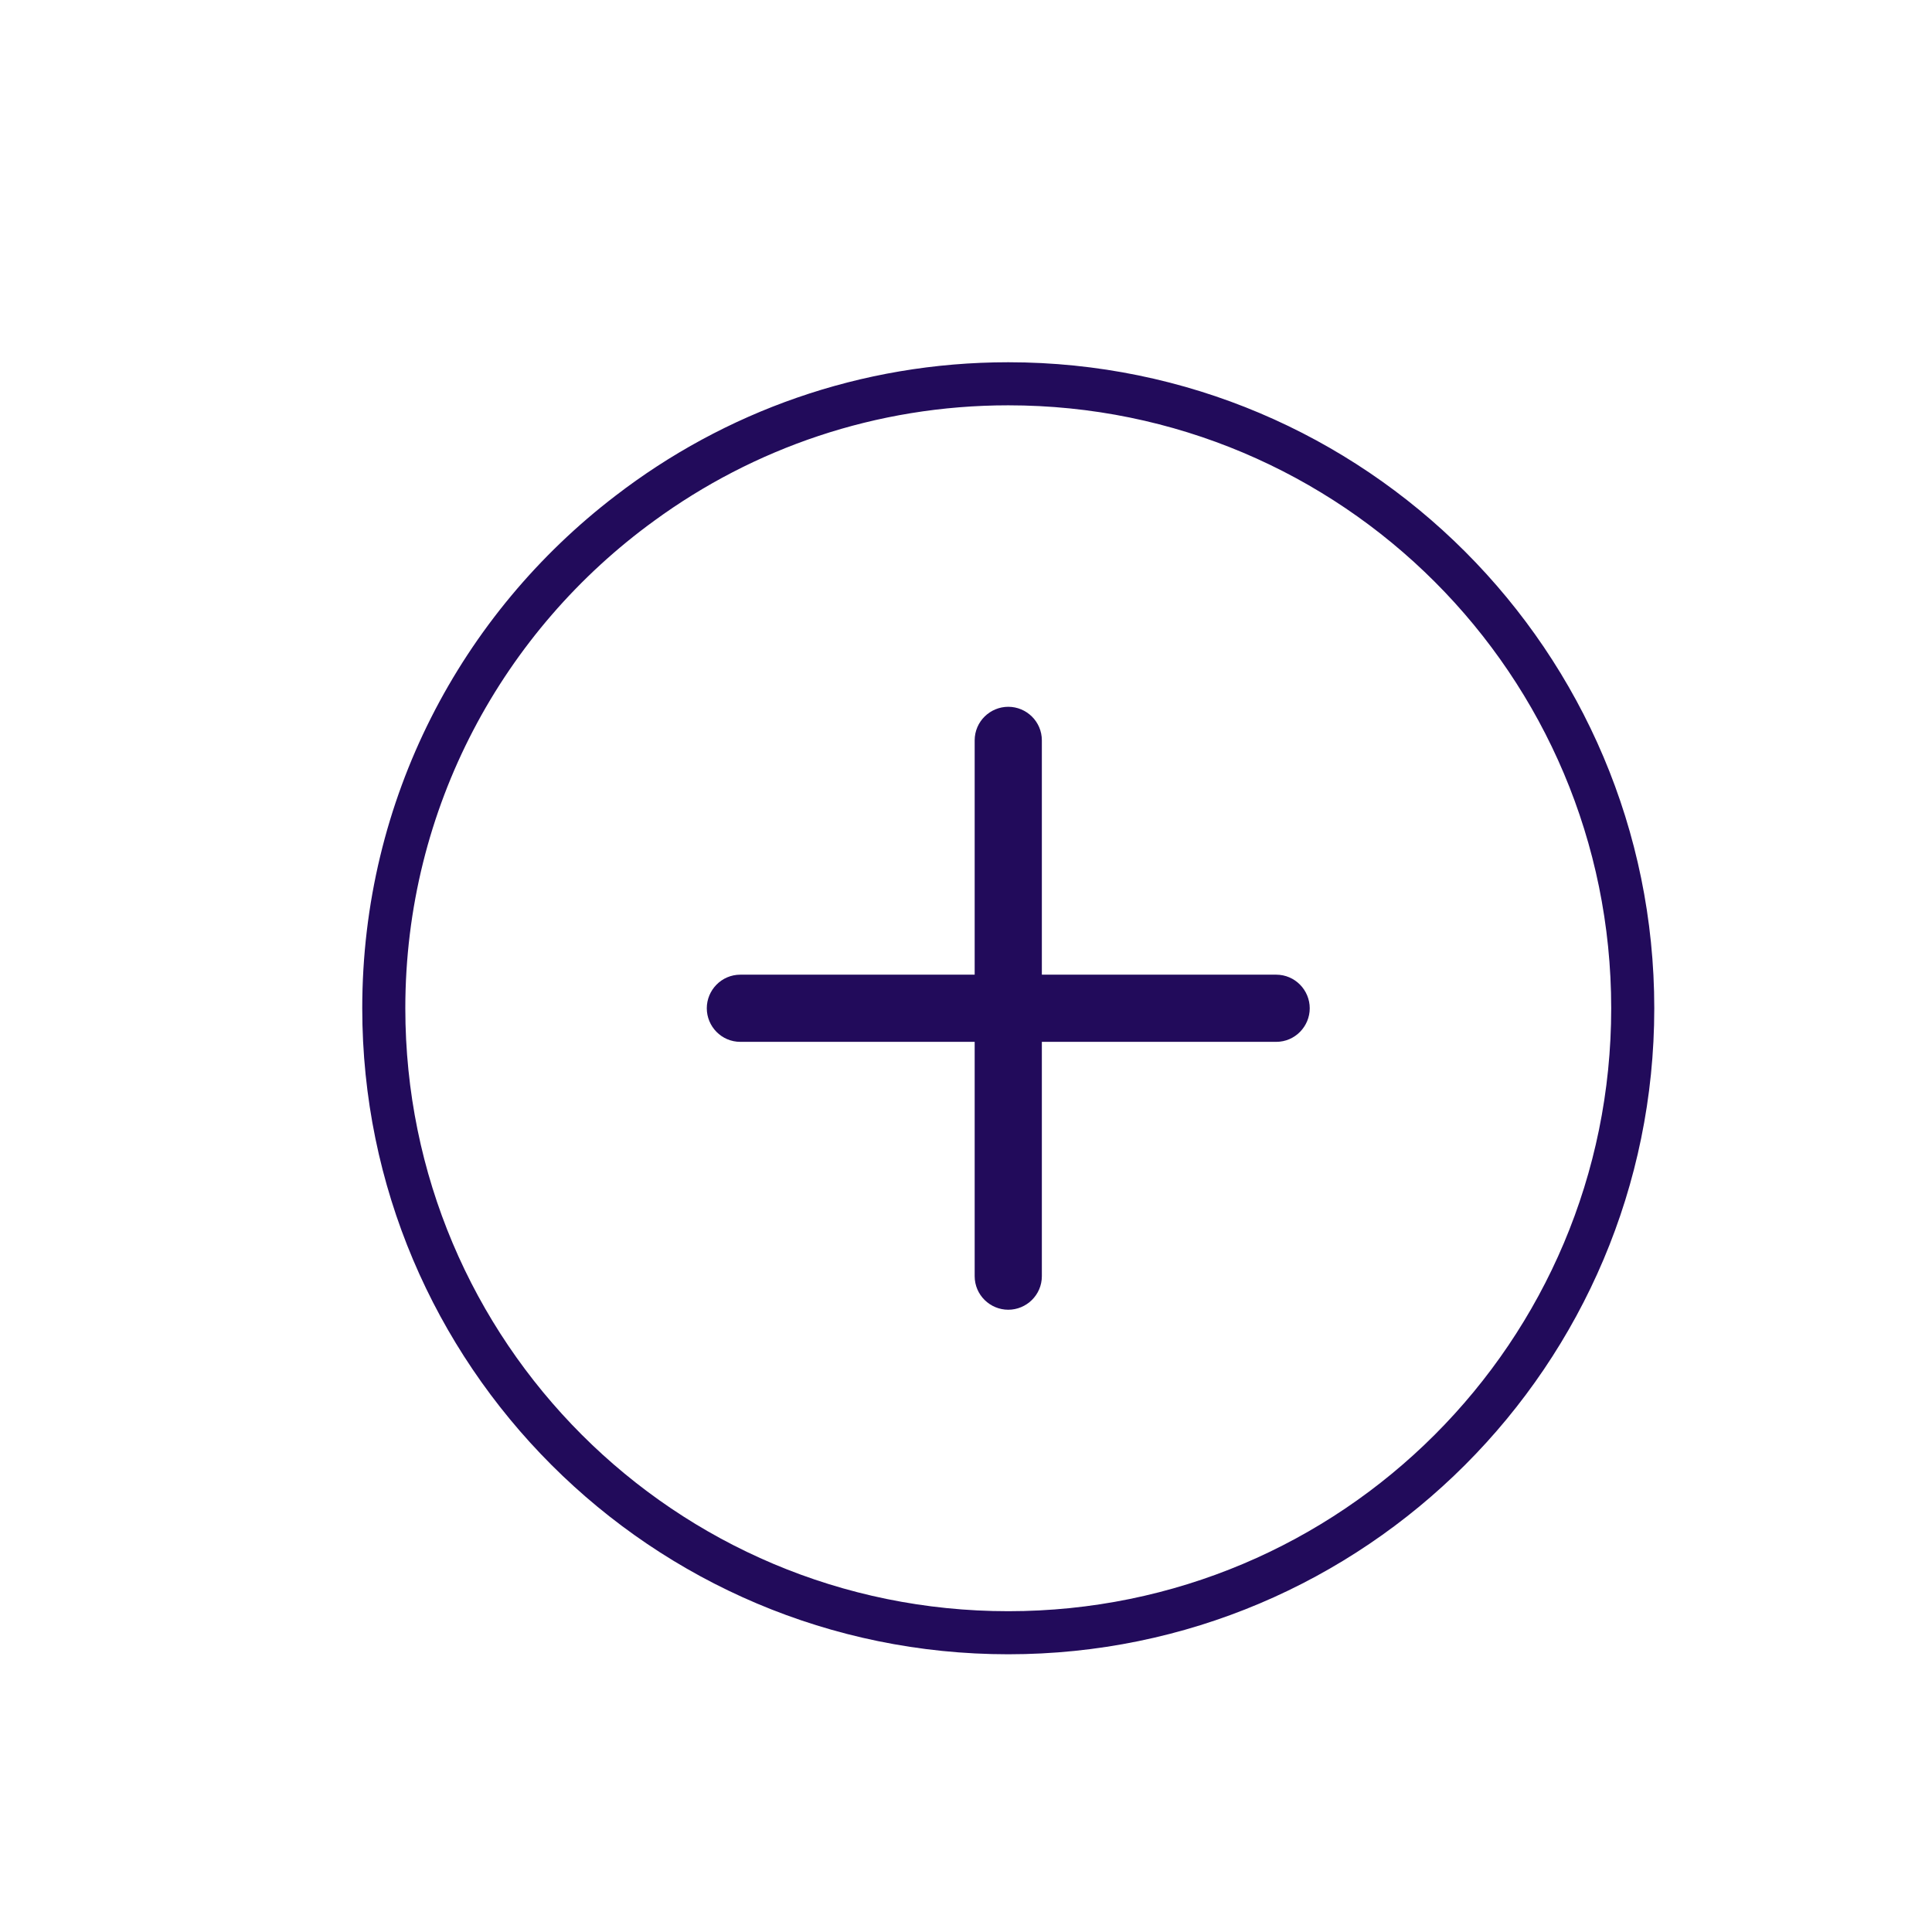 <?xml version="1.0" encoding="UTF-8"?>
<!DOCTYPE svg PUBLIC "-//W3C//DTD SVG 1.1//EN" "http://www.w3.org/Graphics/SVG/1.1/DTD/svg11.dtd">
<svg version="1.1" xmlns="http://www.w3.org/2000/svg" xmlns:xlink="http://www.w3.org/1999/xlink" width="24" height="24"  xml:space="preserve" id="add_Icon2">
    <!-- Generated by PaintCode - http://www.paintcodeapp.com -->
    <g id="add_Icon2-group" transform="translate(4.5, 4.5) scale(1.07, 1.07)" >
        <g id="add_Icon2-group2">
            <path id="add_Icon2-bezier" stroke="none" fill="rgb(34, 11, 91)" d="M 7.5,0.5 C 5.96,0.5 4.54,1 3.39,1.84 1.64,3.11 0.5,5.17 0.5,7.5 0.5,11.37 3.63,14.5 7.5,14.5 11.37,14.5 14.5,11.37 14.5,7.5 14.5,3.63 11.37,0.5 7.5,0.5 Z M 15,7.5 C 15,11.64 11.64,15 7.5,15 3.36,15 0,11.64 0,7.5 0,5.07 1.15,2.92 2.94,1.55 4.2,0.58 5.78,-0 7.5,-0 11.64,0 15,3.36 15,7.5 Z M 15,7.5" />
        </g>
        <path id="add_Icon2-bezier3" stroke="none" fill="rgb(34, 11, 91)" d="M 7.89,4.39 C 7.89,4.39 7.89,5.7 7.89,7.11 L 10.61,7.11 C 10.83,7.11 11,7.29 11,7.5 11,7.71 10.83,7.89 10.61,7.89 L 7.89,7.89 C 7.89,9.3 7.89,10.61 7.89,10.61 7.89,10.83 7.71,11 7.5,11 7.29,11 7.11,10.83 7.11,10.61 7.11,10.61 7.11,10.17 7.11,9.53 7.11,9.06 7.11,8.49 7.11,7.89 L 4.39,7.89 C 4.17,7.89 4,7.71 4,7.5 4,7.29 4.17,7.11 4.39,7.11 L 7.11,7.11 C 7.11,5.7 7.11,4.39 7.11,4.39 7.11,4.17 7.29,4 7.5,4 7.71,4 7.89,4.17 7.89,4.39 Z M 7.89,4.39" />
    </g>
</svg>
